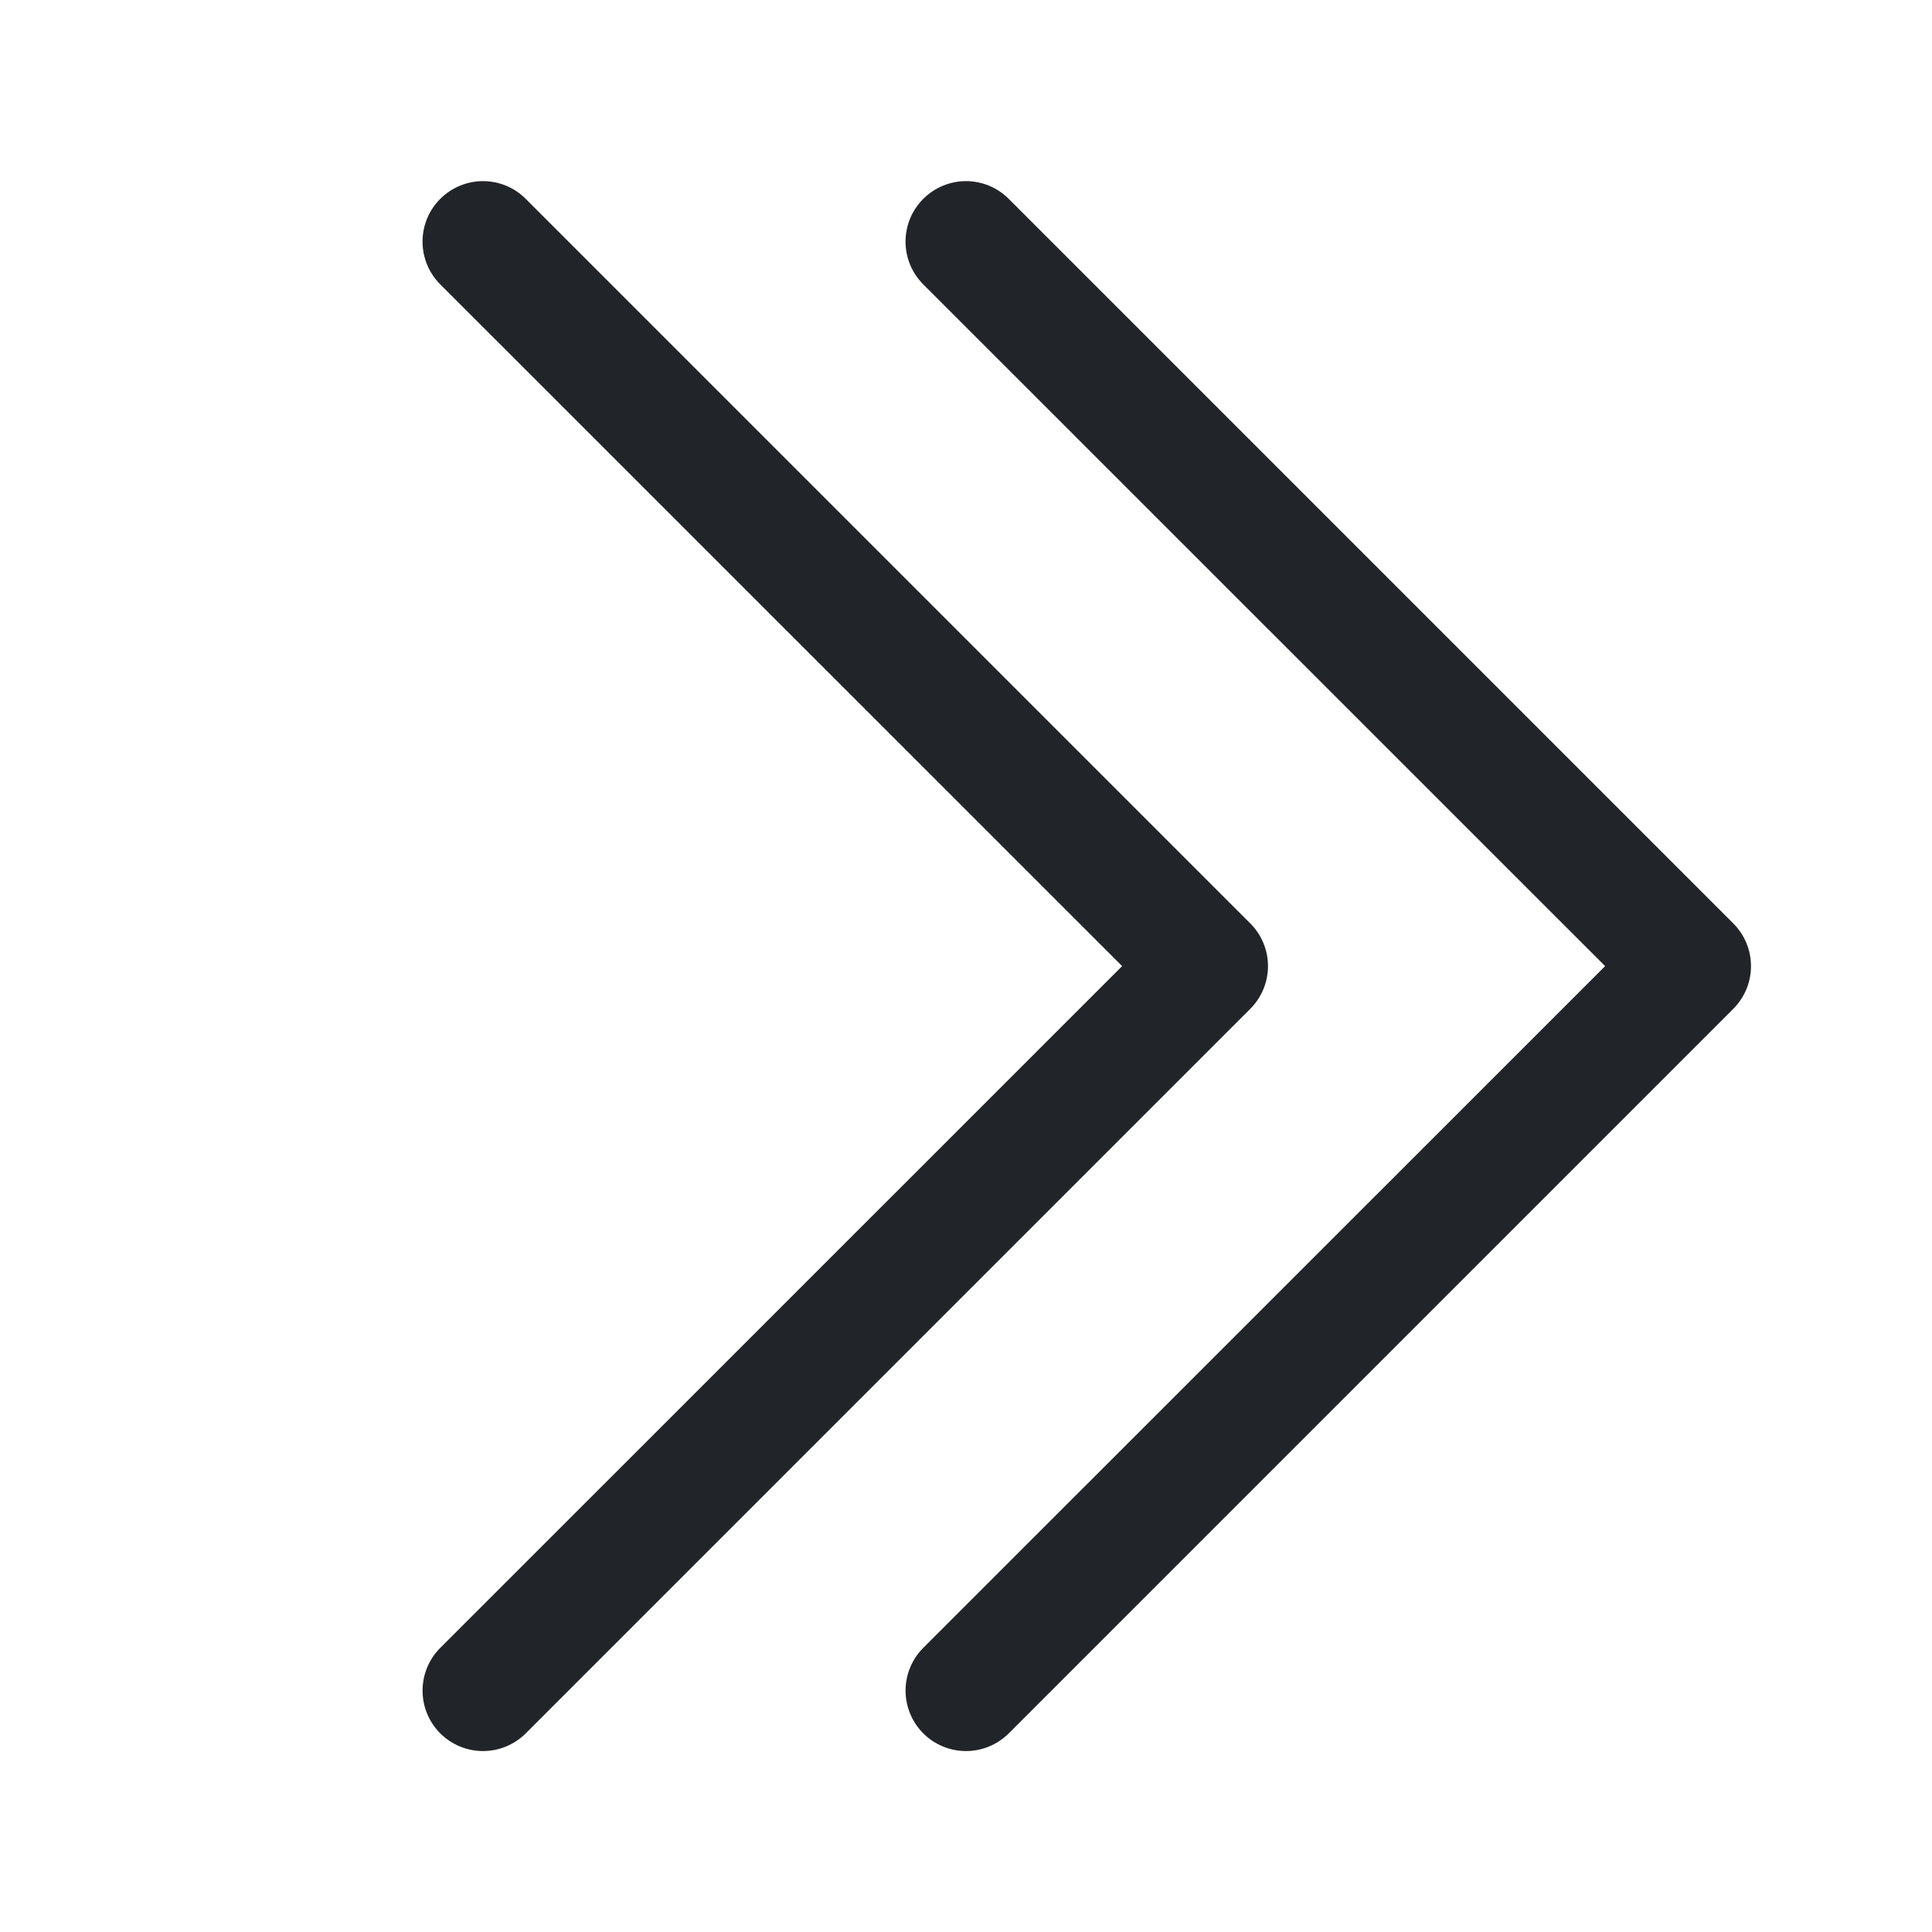 <svg width="64" height="64" viewBox="0 0 64 64" fill="none" xmlns="http://www.w3.org/2000/svg">
<path fill-rule="evenodd" clip-rule="evenodd" d="M14.584 6.588C14.77 6.401 14.991 6.254 15.234 6.153C15.477 6.052 15.737 6 16 6C16.263 6 16.524 6.052 16.767 6.153C17.01 6.254 17.23 6.401 17.416 6.588L41.416 30.588C41.602 30.773 41.75 30.994 41.851 31.237C41.952 31.48 42.004 31.741 42.004 32.004C42.004 32.267 41.952 32.527 41.851 32.77C41.75 33.013 41.602 33.234 41.416 33.42L17.416 57.42C17.041 57.795 16.531 58.006 16 58.006C15.469 58.006 14.96 57.795 14.584 57.42C14.209 57.044 13.998 56.535 13.998 56.004C13.998 55.472 14.209 54.963 14.584 54.588L37.172 32.004L14.584 9.42C14.398 9.234 14.25 9.013 14.149 8.77C14.049 8.527 13.997 8.267 13.997 8.004C13.997 7.741 14.049 7.48 14.149 7.237C14.25 6.994 14.398 6.773 14.584 6.588Z" fill="#212529"/>
<path fill-rule="evenodd" clip-rule="evenodd" d="M30.584 6.588C30.77 6.401 30.991 6.254 31.234 6.153C31.477 6.052 31.737 6 32 6C32.263 6 32.524 6.052 32.767 6.153C33.01 6.254 33.23 6.401 33.416 6.588L57.416 30.588C57.602 30.773 57.75 30.994 57.851 31.237C57.952 31.48 58.004 31.741 58.004 32.004C58.004 32.267 57.952 32.527 57.851 32.77C57.75 33.013 57.602 33.234 57.416 33.42L33.416 57.42C33.041 57.795 32.531 58.006 32 58.006C31.469 58.006 30.96 57.795 30.584 57.42C30.209 57.044 29.998 56.535 29.998 56.004C29.998 55.472 30.209 54.963 30.584 54.588L53.172 32.004L30.584 9.42C30.398 9.234 30.25 9.013 30.149 8.77C30.049 8.527 29.997 8.267 29.997 8.004C29.997 7.741 30.049 7.48 30.149 7.237C30.25 6.994 30.398 6.773 30.584 6.588Z" fill="#212529"/>
</svg>
